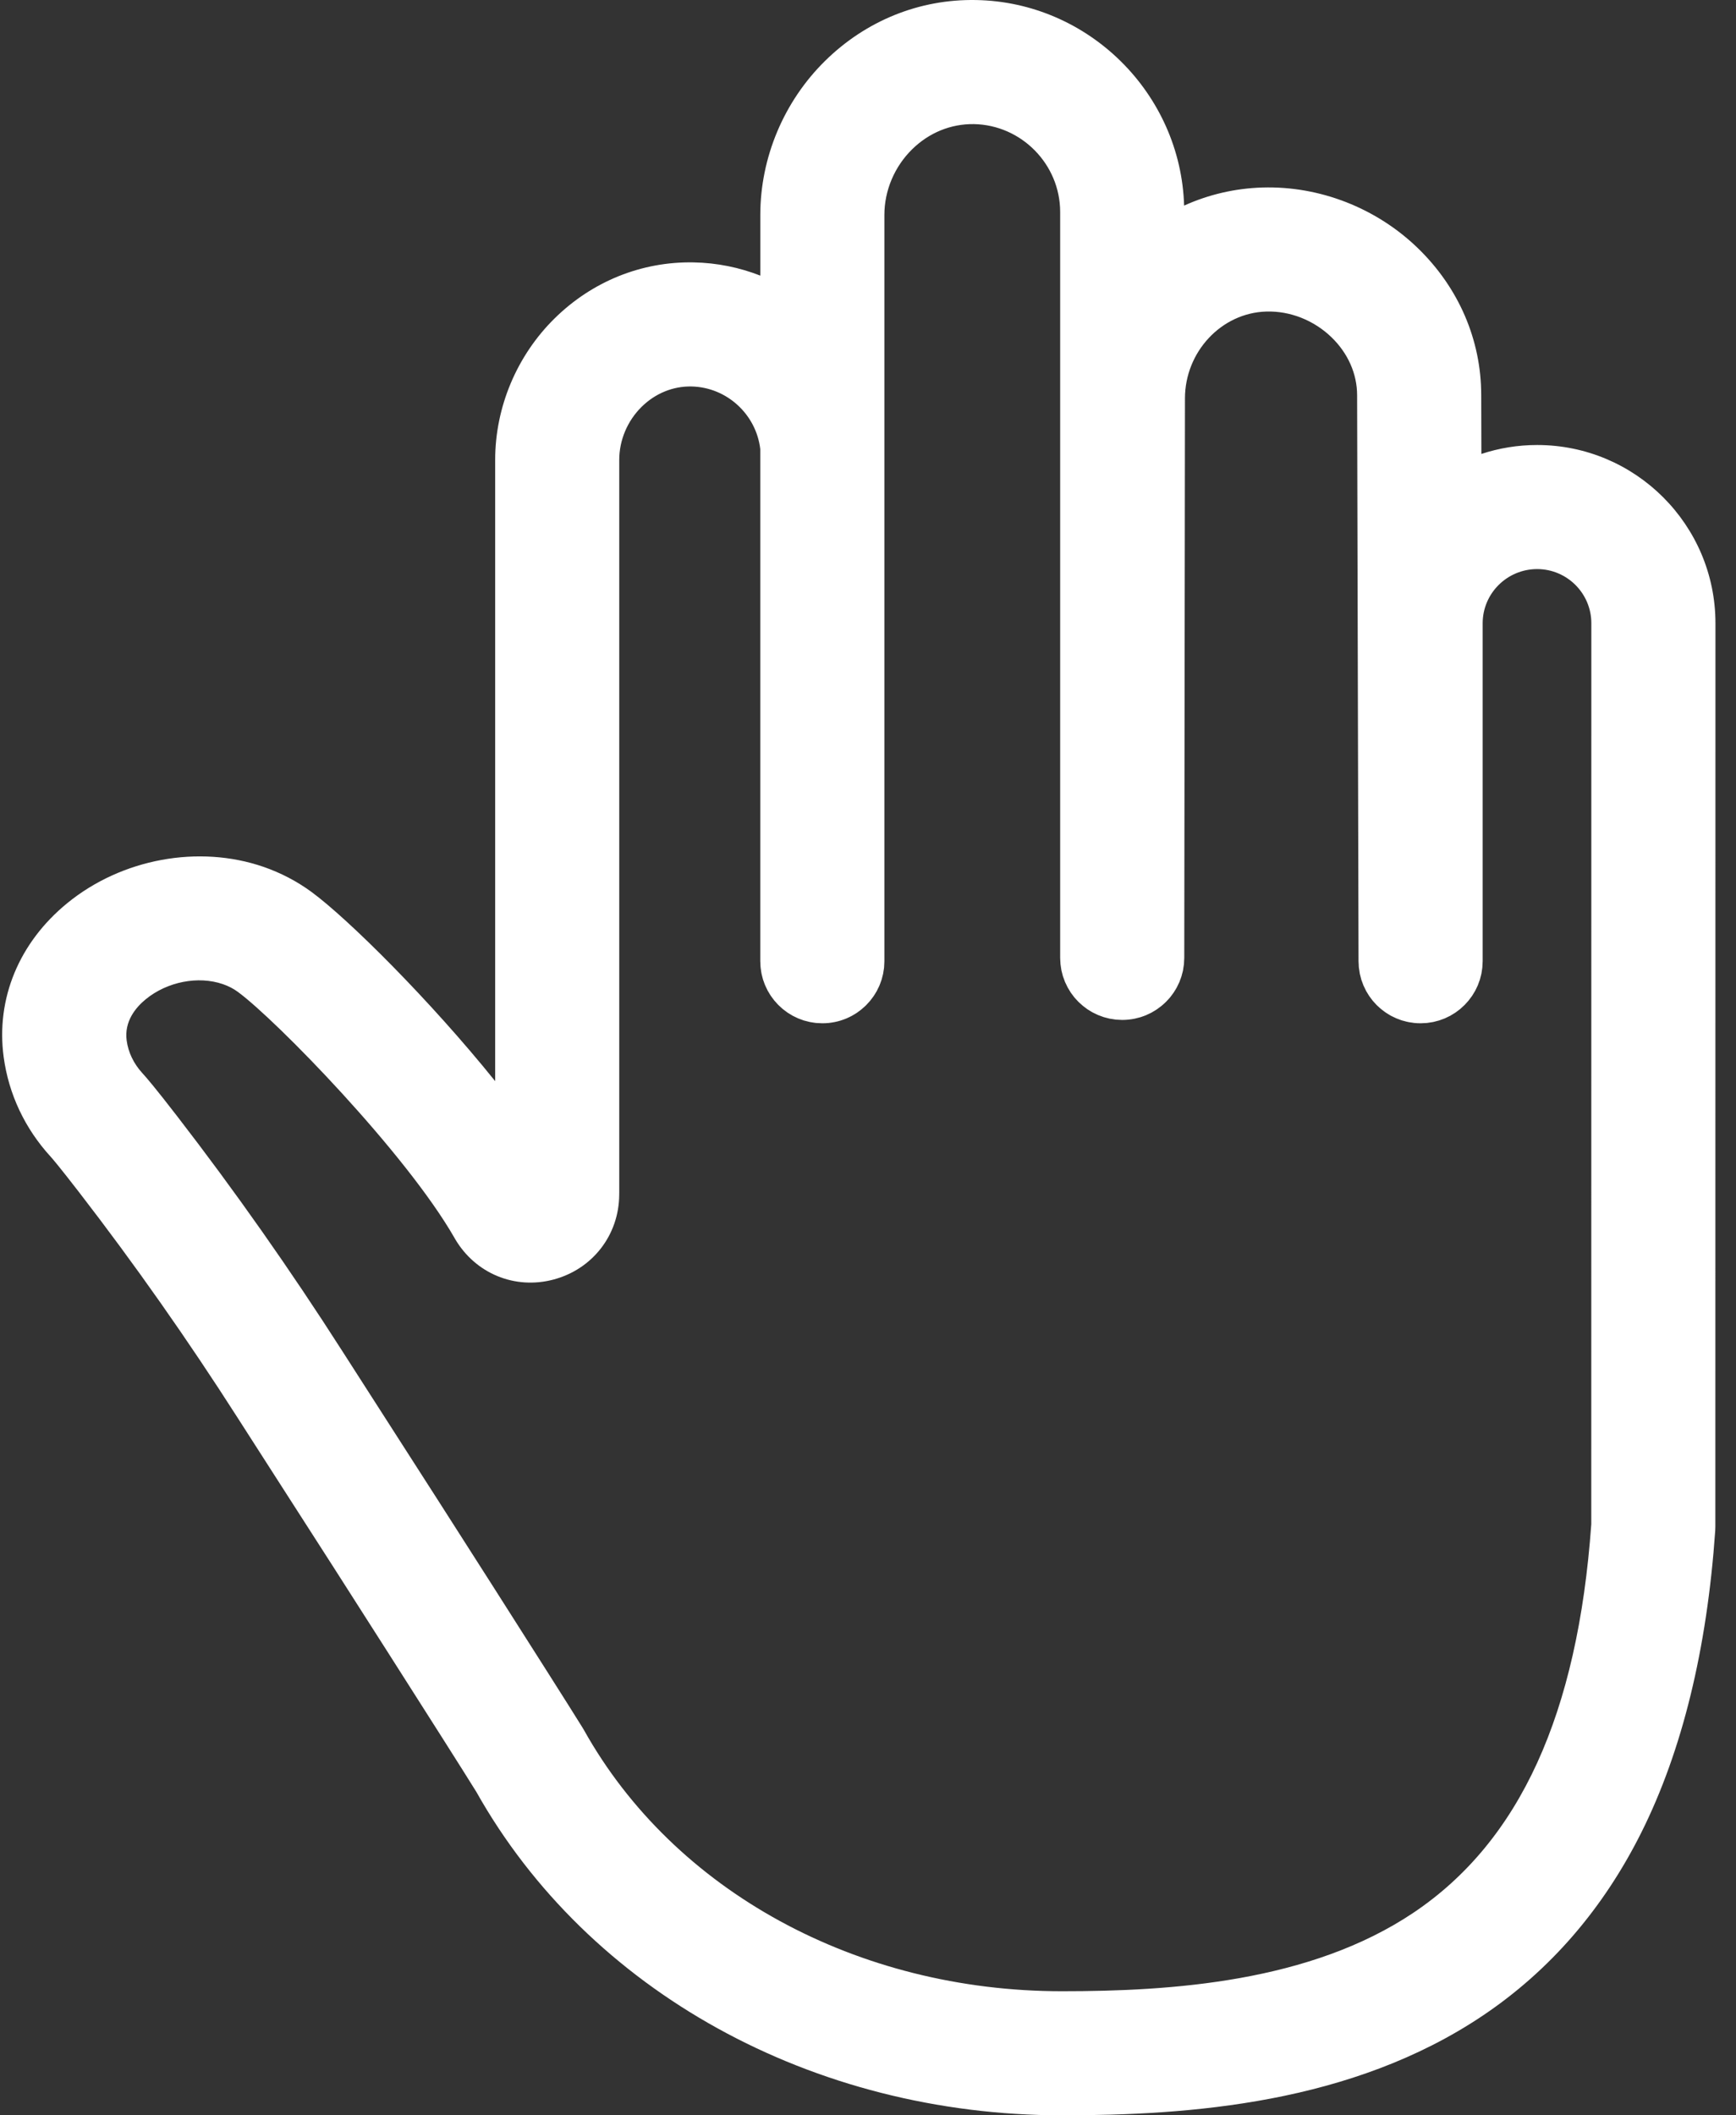 <svg width="55" height="67" viewBox="0 0 55 67" fill="none" xmlns="http://www.w3.org/2000/svg">
<rect x="0" y="0" width="55" height="67" fill="#333333" stroke="none"/>
<path d="M2.13 28.607C3.854 27.198 6.295 26.747 8.35 27.457C8.901 27.648 9.412 27.916 9.87 28.252C11.039 29.112 13.633 31.691 15.688 34.244V14.566C15.688 12.894 16.376 11.259 17.575 10.081C18.765 8.911 20.329 8.281 21.97 8.311C22.715 8.324 23.429 8.472 24.088 8.73V6.808C24.088 4.988 24.837 3.209 26.143 1.926C27.437 0.654 29.131 -0.032 30.922 0.001C34.493 0.063 37.408 2.965 37.515 6.512C38.289 6.162 39.129 5.965 39.999 5.939C41.813 5.886 43.61 6.588 44.927 7.866C46.217 9.118 46.928 10.77 46.928 12.514L46.933 14.378C47.489 14.195 48.083 14.095 48.7 14.095C51.815 14.095 54.349 16.628 54.349 19.741L54.346 48.345L54.342 48.48C54.082 52.234 53.296 55.449 52.005 58.034C50.795 60.458 49.107 62.41 46.988 63.835C42.818 66.64 37.667 67 33.646 67C25.748 67 18.643 63.075 15.09 56.753C14.658 56.056 13.519 54.266 12.289 52.336C11.092 50.455 9.978 48.721 8.995 47.192C8.455 46.351 7.964 45.586 7.537 44.92C5.949 42.436 4.256 40.028 2.505 37.762C1.855 36.921 1.656 36.693 1.61 36.643C0.79 35.749 0.274 34.655 0.116 33.478C-0.132 31.631 0.603 29.855 2.13 28.607ZM4.013 32.956C4.063 33.332 4.235 33.689 4.508 33.988C4.651 34.144 4.906 34.44 5.616 35.359C7.438 37.717 9.199 40.221 10.85 42.802C11.275 43.467 11.765 44.229 12.304 45.068C13.288 46.6 14.404 48.338 15.606 50.225C16.864 52.201 18.029 54.032 18.455 54.72L18.5 54.796C21.352 59.899 27.155 63.07 33.645 63.07C37.108 63.07 41.506 62.786 44.793 60.575C48.148 58.318 49.986 54.295 50.415 48.276L50.417 19.741C50.417 18.795 49.647 18.025 48.7 18.025C47.748 18.025 46.974 18.795 46.974 19.741V30.446C46.974 30.477 46.97 30.508 46.969 30.54C46.967 30.575 46.967 30.61 46.963 30.645C46.96 30.676 46.954 30.706 46.95 30.737C46.944 30.771 46.941 30.806 46.934 30.84C46.928 30.871 46.918 30.901 46.911 30.931C46.903 30.963 46.896 30.996 46.886 31.028C46.876 31.059 46.864 31.088 46.853 31.118C46.842 31.148 46.832 31.179 46.82 31.209C46.807 31.238 46.792 31.266 46.779 31.295C46.765 31.323 46.752 31.353 46.737 31.381C46.722 31.408 46.705 31.435 46.688 31.462C46.672 31.489 46.657 31.517 46.639 31.543C46.621 31.569 46.601 31.593 46.582 31.618C46.563 31.644 46.546 31.67 46.526 31.694C46.506 31.718 46.484 31.74 46.464 31.763C46.442 31.787 46.422 31.812 46.399 31.834C46.377 31.856 46.354 31.875 46.331 31.896C46.308 31.918 46.285 31.941 46.26 31.961C46.236 31.98 46.211 31.998 46.187 32.016C46.16 32.035 46.136 32.056 46.109 32.074C46.084 32.091 46.057 32.106 46.032 32.121C46.004 32.138 45.976 32.157 45.947 32.173C45.92 32.187 45.892 32.199 45.865 32.212C45.835 32.227 45.806 32.243 45.775 32.256C45.747 32.268 45.717 32.277 45.688 32.288C45.657 32.299 45.626 32.312 45.594 32.322C45.564 32.331 45.533 32.338 45.502 32.346C45.47 32.355 45.438 32.364 45.406 32.371C45.374 32.377 45.341 32.381 45.308 32.386C45.275 32.391 45.244 32.398 45.211 32.401C45.178 32.404 45.145 32.405 45.111 32.406C45.078 32.408 45.046 32.411 45.013 32.411C45.011 32.411 45.009 32.411 45.008 32.411C44.94 32.411 44.873 32.408 44.806 32.401C44.778 32.398 44.75 32.392 44.721 32.388C44.685 32.383 44.648 32.379 44.612 32.371C44.574 32.364 44.538 32.353 44.501 32.343C44.475 32.336 44.449 32.331 44.423 32.323C44.383 32.311 44.343 32.295 44.303 32.279C44.283 32.272 44.262 32.266 44.243 32.257C44.203 32.24 44.165 32.221 44.127 32.202C44.108 32.193 44.09 32.185 44.071 32.175C44.035 32.156 44.002 32.133 43.967 32.112C43.948 32.1 43.928 32.089 43.91 32.076C43.878 32.056 43.848 32.032 43.818 32.008C43.798 31.993 43.777 31.979 43.758 31.963C43.73 31.941 43.705 31.915 43.678 31.891C43.658 31.873 43.638 31.856 43.618 31.837C43.594 31.813 43.572 31.786 43.549 31.761C43.53 31.74 43.509 31.719 43.491 31.698C43.471 31.673 43.453 31.646 43.433 31.62C43.415 31.595 43.395 31.572 43.378 31.546C43.361 31.52 43.346 31.493 43.329 31.466C43.313 31.439 43.295 31.412 43.28 31.385C43.265 31.357 43.253 31.329 43.239 31.3C43.225 31.271 43.21 31.243 43.197 31.213C43.185 31.184 43.175 31.154 43.165 31.125C43.153 31.095 43.141 31.064 43.13 31.033C43.121 31.003 43.114 30.972 43.107 30.941C43.099 30.909 43.089 30.877 43.082 30.845C43.076 30.814 43.072 30.782 43.068 30.75C43.062 30.717 43.056 30.683 43.052 30.65C43.048 30.618 43.048 30.585 43.047 30.553C43.045 30.519 43.041 30.486 43.041 30.451L42.996 12.52C42.996 11.843 42.709 11.192 42.188 10.686C41.629 10.144 40.872 9.844 40.115 9.868C38.697 9.91 37.542 11.144 37.542 12.62L37.52 30.342C37.52 30.378 37.516 30.413 37.514 30.447C37.513 30.479 37.513 30.511 37.51 30.541C37.506 30.578 37.499 30.613 37.493 30.649C37.489 30.678 37.486 30.708 37.48 30.737C37.472 30.776 37.461 30.813 37.45 30.851C37.444 30.876 37.439 30.901 37.431 30.925C37.419 30.966 37.402 31.006 37.387 31.045C37.379 31.065 37.374 31.086 37.366 31.105C37.347 31.148 37.326 31.189 37.305 31.23C37.297 31.245 37.291 31.262 37.283 31.276C37.26 31.319 37.234 31.359 37.208 31.399C37.2 31.412 37.193 31.426 37.184 31.439C37.157 31.479 37.127 31.517 37.098 31.555C37.088 31.566 37.08 31.579 37.071 31.59C37.038 31.63 37.002 31.668 36.966 31.705C36.958 31.713 36.952 31.722 36.944 31.729C36.907 31.767 36.867 31.801 36.827 31.836C36.819 31.842 36.812 31.849 36.805 31.856C36.764 31.889 36.722 31.919 36.68 31.949C36.671 31.956 36.663 31.963 36.653 31.969C36.61 31.998 36.565 32.024 36.52 32.05C36.511 32.056 36.501 32.062 36.491 32.068C36.444 32.093 36.396 32.115 36.346 32.137C36.337 32.141 36.329 32.147 36.319 32.151C36.269 32.172 36.218 32.189 36.166 32.207C36.156 32.209 36.148 32.213 36.139 32.217C36.087 32.232 36.035 32.245 35.982 32.257C35.971 32.259 35.961 32.263 35.95 32.265C35.822 32.291 35.69 32.305 35.554 32.305C35.553 32.305 35.552 32.305 35.551 32.305C35.517 32.305 35.483 32.301 35.45 32.3C35.417 32.298 35.384 32.298 35.352 32.295C35.316 32.291 35.282 32.284 35.247 32.278C35.217 32.274 35.186 32.271 35.157 32.265C35.121 32.257 35.087 32.247 35.052 32.238C35.024 32.23 34.996 32.225 34.968 32.216C34.933 32.205 34.899 32.191 34.865 32.178C34.84 32.169 34.813 32.161 34.788 32.15C34.753 32.135 34.718 32.117 34.684 32.1C34.662 32.089 34.638 32.079 34.616 32.067C34.582 32.049 34.55 32.027 34.517 32.007C34.496 31.994 34.474 31.982 34.454 31.969C34.423 31.948 34.394 31.924 34.364 31.901C34.344 31.886 34.323 31.872 34.303 31.855C34.275 31.832 34.248 31.806 34.221 31.781C34.202 31.764 34.182 31.747 34.163 31.728C34.138 31.703 34.114 31.675 34.09 31.649C34.073 31.629 34.054 31.61 34.036 31.589C34.015 31.562 33.995 31.534 33.975 31.507C33.958 31.483 33.94 31.461 33.923 31.438C33.905 31.41 33.889 31.382 33.873 31.354C33.857 31.328 33.839 31.302 33.825 31.275C33.81 31.247 33.797 31.218 33.784 31.189C33.77 31.16 33.755 31.133 33.742 31.103C33.73 31.075 33.721 31.045 33.711 31.016C33.699 30.985 33.686 30.954 33.676 30.923C33.667 30.892 33.66 30.861 33.652 30.83C33.644 30.798 33.634 30.767 33.628 30.735C33.622 30.702 33.618 30.669 33.613 30.637C33.608 30.604 33.602 30.572 33.599 30.539C33.595 30.506 33.595 30.472 33.593 30.439C33.591 30.405 33.588 30.373 33.588 30.34V6.714C33.588 5.205 32.361 3.957 30.853 3.931C30.126 3.921 29.434 4.202 28.898 4.729C28.34 5.277 28.019 6.035 28.019 6.808V30.448C28.019 30.484 28.016 30.518 28.014 30.554C28.012 30.585 28.012 30.616 28.009 30.648C28.006 30.683 27.998 30.716 27.993 30.75C27.988 30.782 27.985 30.813 27.979 30.843C27.972 30.877 27.962 30.91 27.953 30.944C27.945 30.973 27.94 31.003 27.93 31.031C27.919 31.067 27.905 31.103 27.892 31.138C27.882 31.163 27.875 31.188 27.864 31.212C27.849 31.248 27.83 31.284 27.812 31.319C27.802 31.34 27.793 31.362 27.782 31.383C27.762 31.42 27.74 31.454 27.718 31.489C27.706 31.507 27.696 31.527 27.683 31.545C27.659 31.58 27.633 31.613 27.607 31.647C27.595 31.663 27.583 31.68 27.57 31.696C27.541 31.731 27.51 31.764 27.478 31.797C27.466 31.81 27.455 31.823 27.443 31.836C27.411 31.868 27.376 31.898 27.341 31.928C27.329 31.939 27.317 31.952 27.303 31.962C27.265 31.995 27.224 32.024 27.183 32.053C27.173 32.06 27.163 32.068 27.152 32.076C27.108 32.106 27.062 32.133 27.016 32.159C27.007 32.163 26.999 32.169 26.991 32.174C26.939 32.202 26.887 32.226 26.834 32.25C26.828 32.252 26.824 32.255 26.819 32.257C26.763 32.28 26.706 32.301 26.648 32.319C26.644 32.321 26.641 32.322 26.638 32.323C26.516 32.361 26.388 32.387 26.257 32.401C26.256 32.401 26.255 32.401 26.254 32.401C26.188 32.408 26.121 32.411 26.053 32.411C26.053 32.411 26.052 32.411 26.051 32.411C26.017 32.411 25.982 32.408 25.948 32.406C25.915 32.404 25.883 32.404 25.851 32.401C25.815 32.398 25.78 32.39 25.744 32.385C25.715 32.38 25.685 32.377 25.656 32.371C25.618 32.363 25.581 32.352 25.544 32.342C25.518 32.336 25.492 32.331 25.468 32.323C25.428 32.31 25.39 32.295 25.351 32.28C25.33 32.272 25.308 32.265 25.287 32.256C25.248 32.239 25.21 32.22 25.172 32.201C25.153 32.191 25.134 32.184 25.116 32.174C25.078 32.153 25.042 32.13 25.006 32.107C24.989 32.096 24.971 32.087 24.953 32.075C24.917 32.05 24.882 32.023 24.848 31.996C24.833 31.984 24.817 31.974 24.802 31.962C24.768 31.933 24.736 31.902 24.703 31.872C24.69 31.859 24.675 31.848 24.663 31.835C24.631 31.803 24.602 31.77 24.573 31.735C24.56 31.722 24.547 31.709 24.536 31.696C24.508 31.661 24.482 31.625 24.456 31.589C24.446 31.574 24.433 31.56 24.423 31.544C24.399 31.509 24.377 31.471 24.356 31.434C24.346 31.416 24.334 31.4 24.324 31.382C24.304 31.344 24.286 31.305 24.268 31.266C24.26 31.247 24.249 31.229 24.242 31.21C24.225 31.172 24.212 31.132 24.198 31.093C24.191 31.072 24.182 31.052 24.175 31.03C24.164 30.992 24.155 30.953 24.145 30.915C24.14 30.89 24.132 30.866 24.127 30.841C24.119 30.804 24.115 30.764 24.109 30.726C24.106 30.699 24.1 30.673 24.098 30.646C24.093 30.61 24.093 30.574 24.092 30.537C24.09 30.507 24.087 30.477 24.087 30.446V14.225C23.959 13.129 23.028 12.261 21.901 12.241C21.322 12.231 20.762 12.459 20.33 12.884C19.878 13.328 19.619 13.941 19.619 14.566V37.763L19.618 37.851C19.607 39.124 18.77 40.2 17.537 40.528C16.311 40.854 15.059 40.339 14.414 39.236L14.402 39.214C12.861 36.522 8.742 32.303 7.539 31.419C7.4 31.316 7.24 31.233 7.063 31.172C6.28 30.902 5.298 31.093 4.618 31.65C4.298 31.912 3.932 32.352 4.013 32.956Z" fill="white"/>
</svg>
